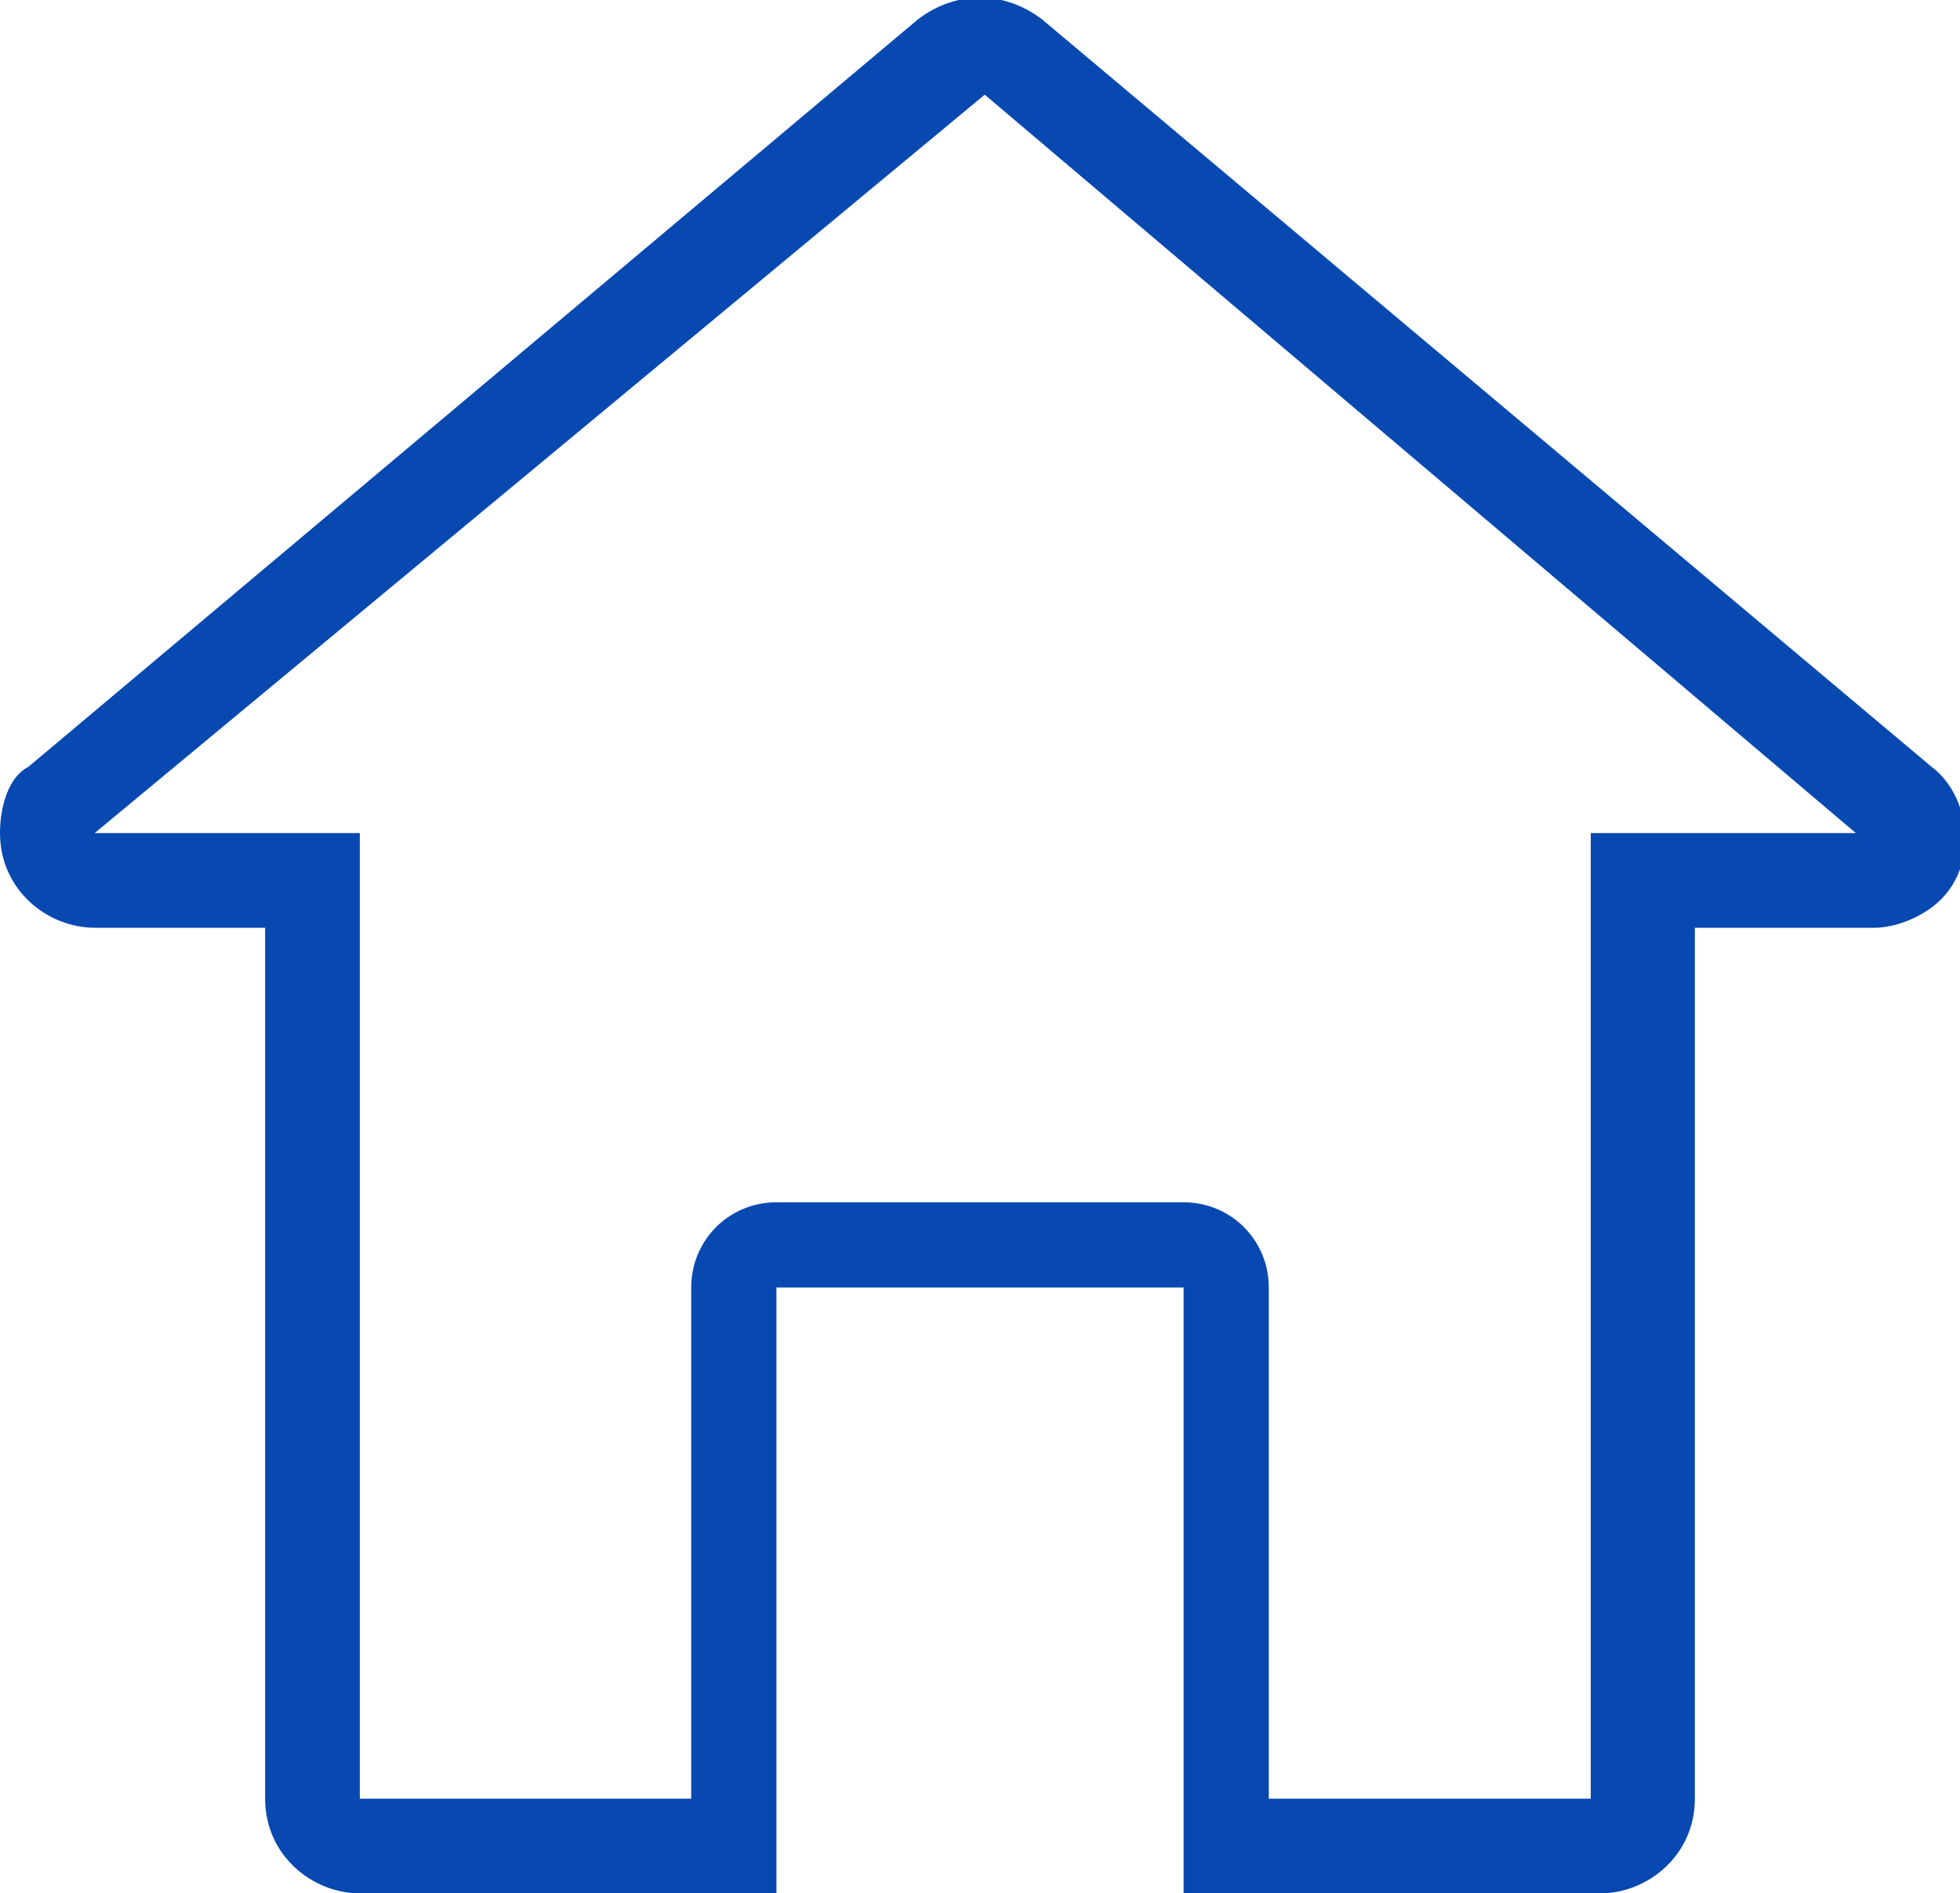 <?xml version="1.0" encoding="utf-8"?>
<!-- Generator: Adobe Illustrator 22.0.0, SVG Export Plug-In . SVG Version: 6.00 Build 0)  -->
<svg version="1.1" id="trang-chu" xmlns="http://www.w3.org/2000/svg" xmlns:xlink="http://www.w3.org/1999/xlink" x="0px" y="0px"
	 viewBox="0 0 20.7 20" enable-background="new 0 0 20.7 20" xml:space="preserve">
<path id="Path_210" fill="#0849B1" d="M16.9,20h-4.4v-6.4l-4.3,0l0,6.4H3.8c-0.5,0-1-0.4-1-1V9.8H1c-0.5,0-1-0.4-1-1
	c0-0.3,0.1-0.6,0.3-0.7l9.4-7.9c0.4-0.3,0.9-0.3,1.3,0l9.4,7.9c0.4,0.3,0.5,1,0.1,1.4c-0.2,0.2-0.5,0.3-0.7,0.3h-1.9V19
	C17.9,19.6,17.4,20,16.9,20z M13.4,19h3.4l0-10.2l2.8,0L10.4,1L1,8.8l2.8,0V19l3.5,0v-5.4c0-0.5,0.4-0.9,0.9-0.9h4.3
	c0.5,0,0.9,0.4,0.9,0.9V19z"/>
</svg>
